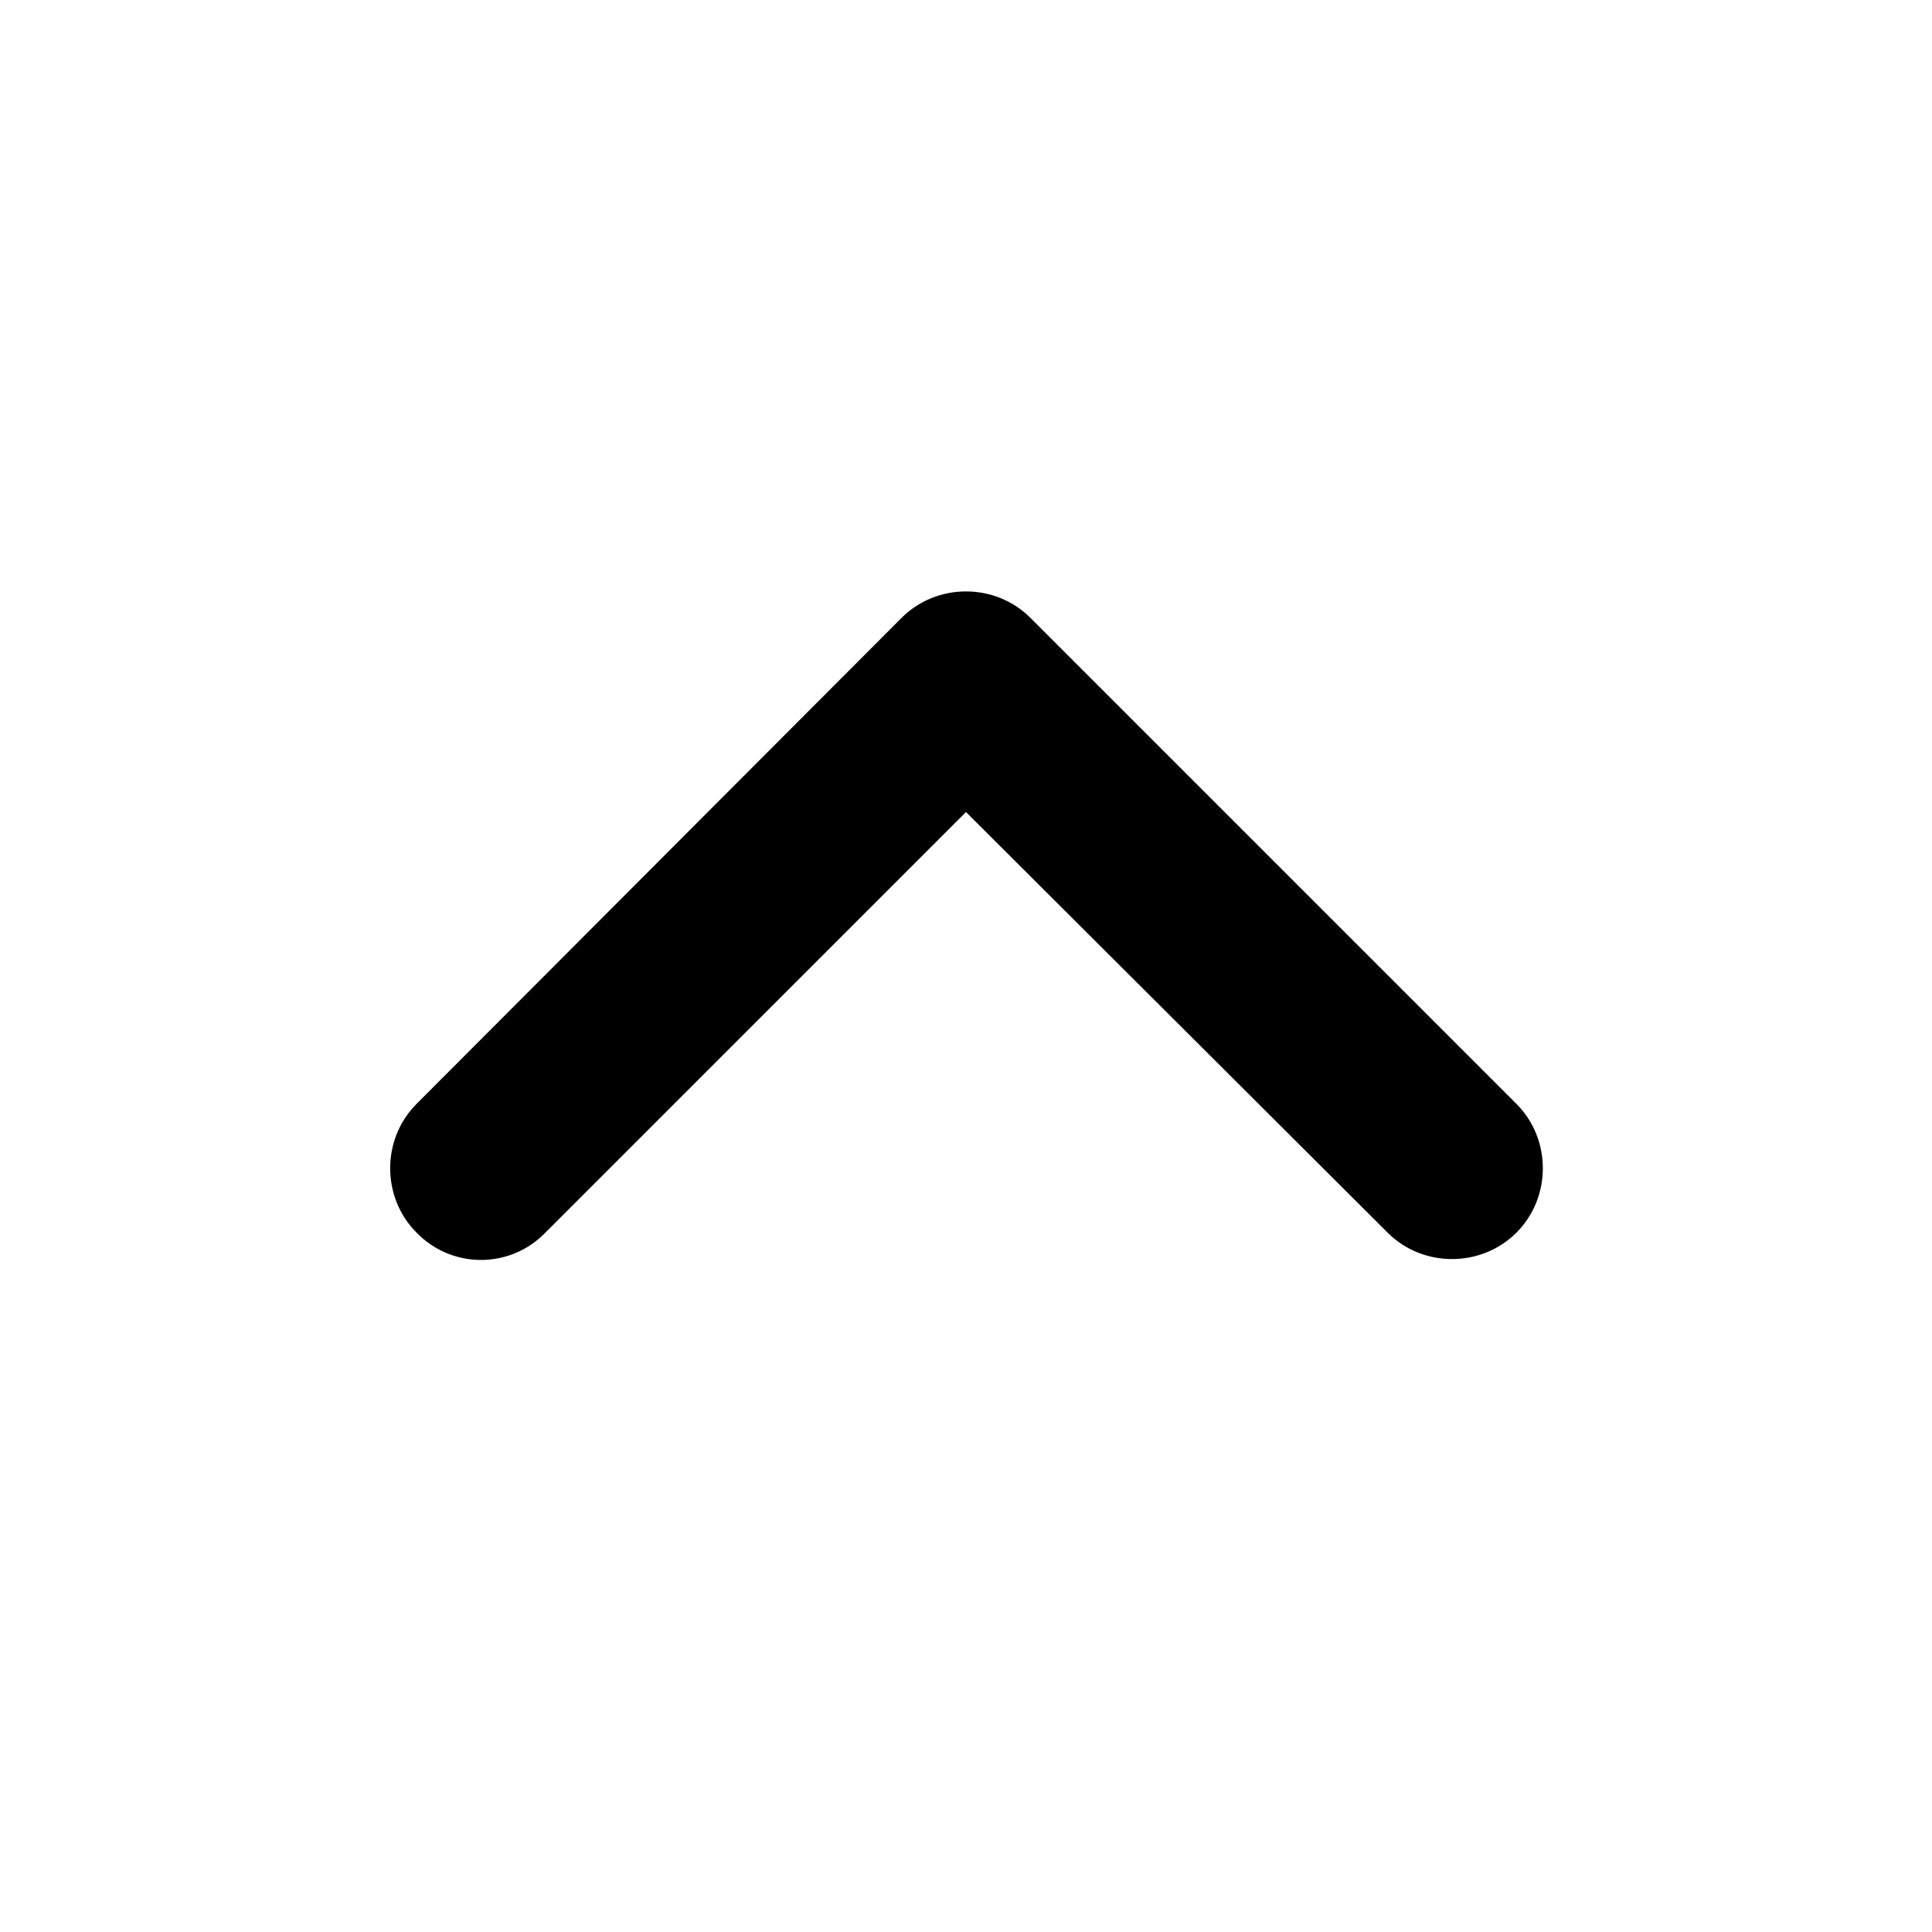 <svg viewBox="0 0 192 192" >

<path d="M41.4,122.5c-3.5-3.5-3.5-9.3,0-12.8l48.2-48.3c3.5-3.5,9.3-3.5,12.8,0l48.3,48.3c3.5,3.5,3.5,9.3,0,12.8
	s-9.3,3.5-12.8,0L96,80.7l-41.9,41.9C50.6,126.1,44.9,126.1,41.4,122.5z"/>
</svg>
